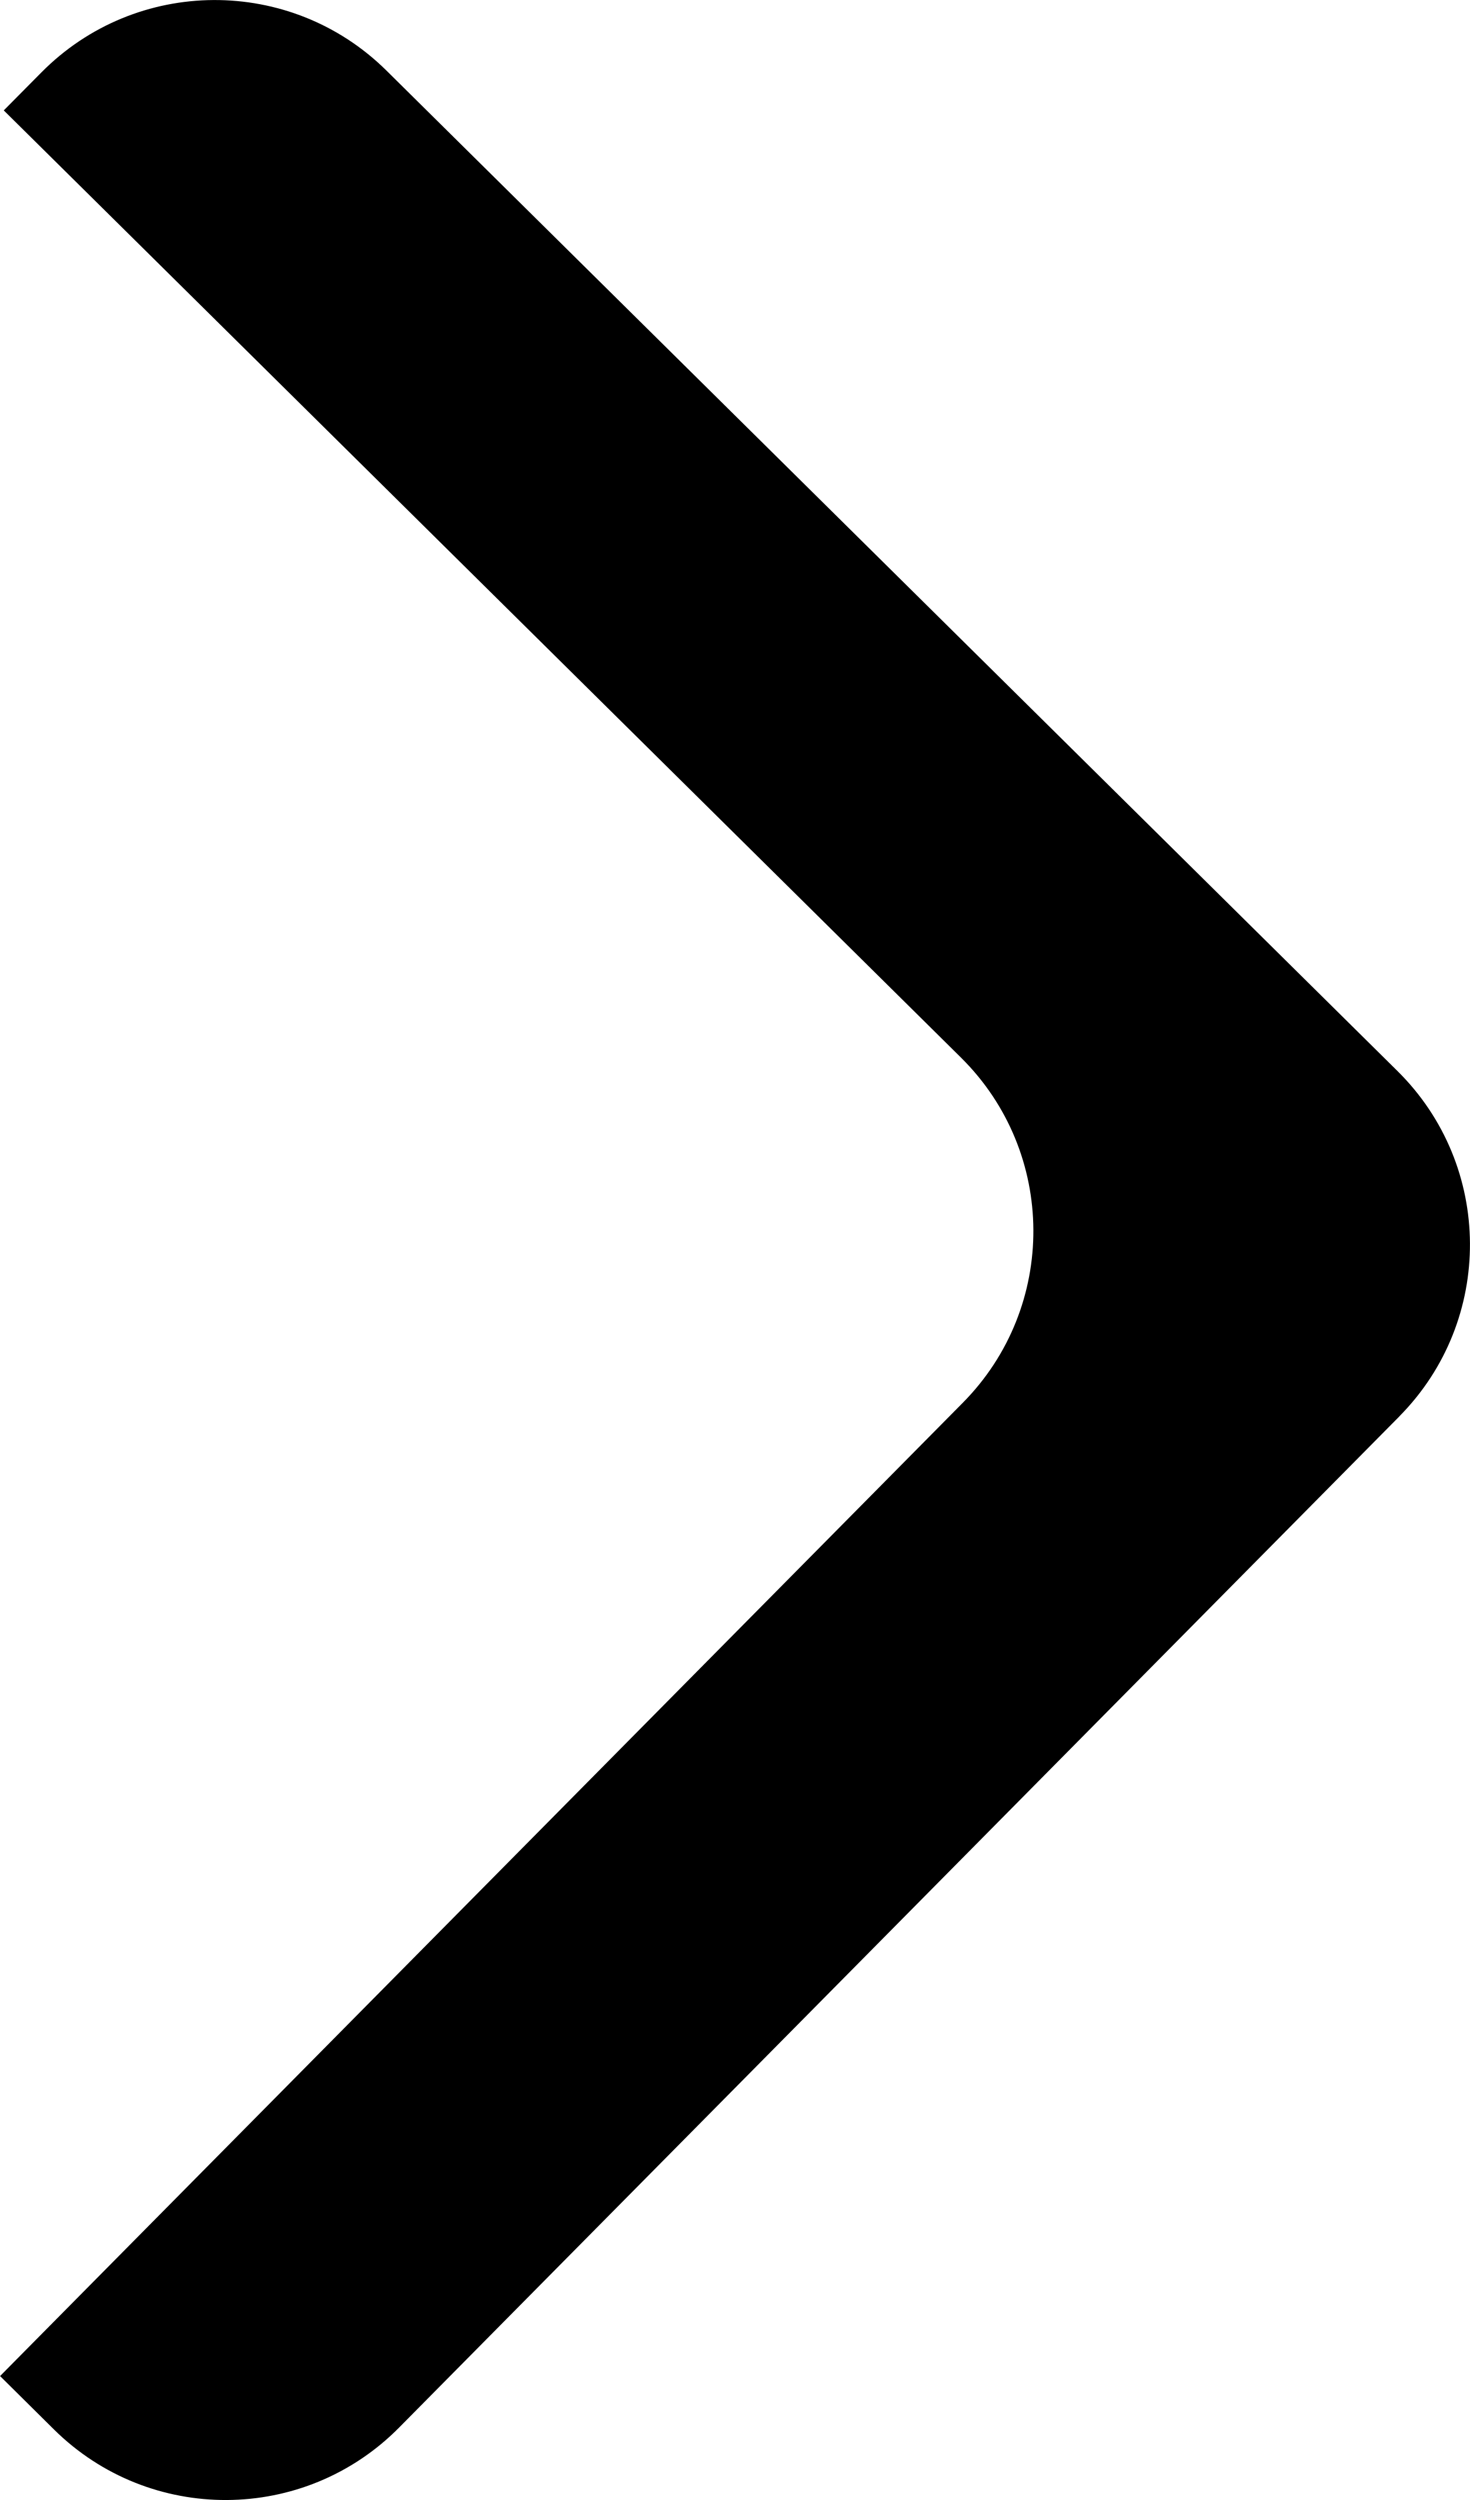 <?xml version="1.0" encoding="UTF-8"?>
<svg id="Layer_2" data-name="Layer 2" xmlns="http://www.w3.org/2000/svg" viewBox="0 0 210.81 358.46">
  <g id="Layer_1-2" data-name="Layer 1">
    <path d="m200.69,203.08L57.23,348.08c-13.59,13.74-35.75,13.86-49.49.27l-7.73-7.66,138.07-139.56c13.59-13.74,13.47-35.9-.27-49.49L.54,15.83l5.39-5.44c13.59-13.74,35.75-13.86,49.49-.27l145,143.46c13.74,13.59,13.86,35.75.27,49.49Z"/>
  </g>
</svg>